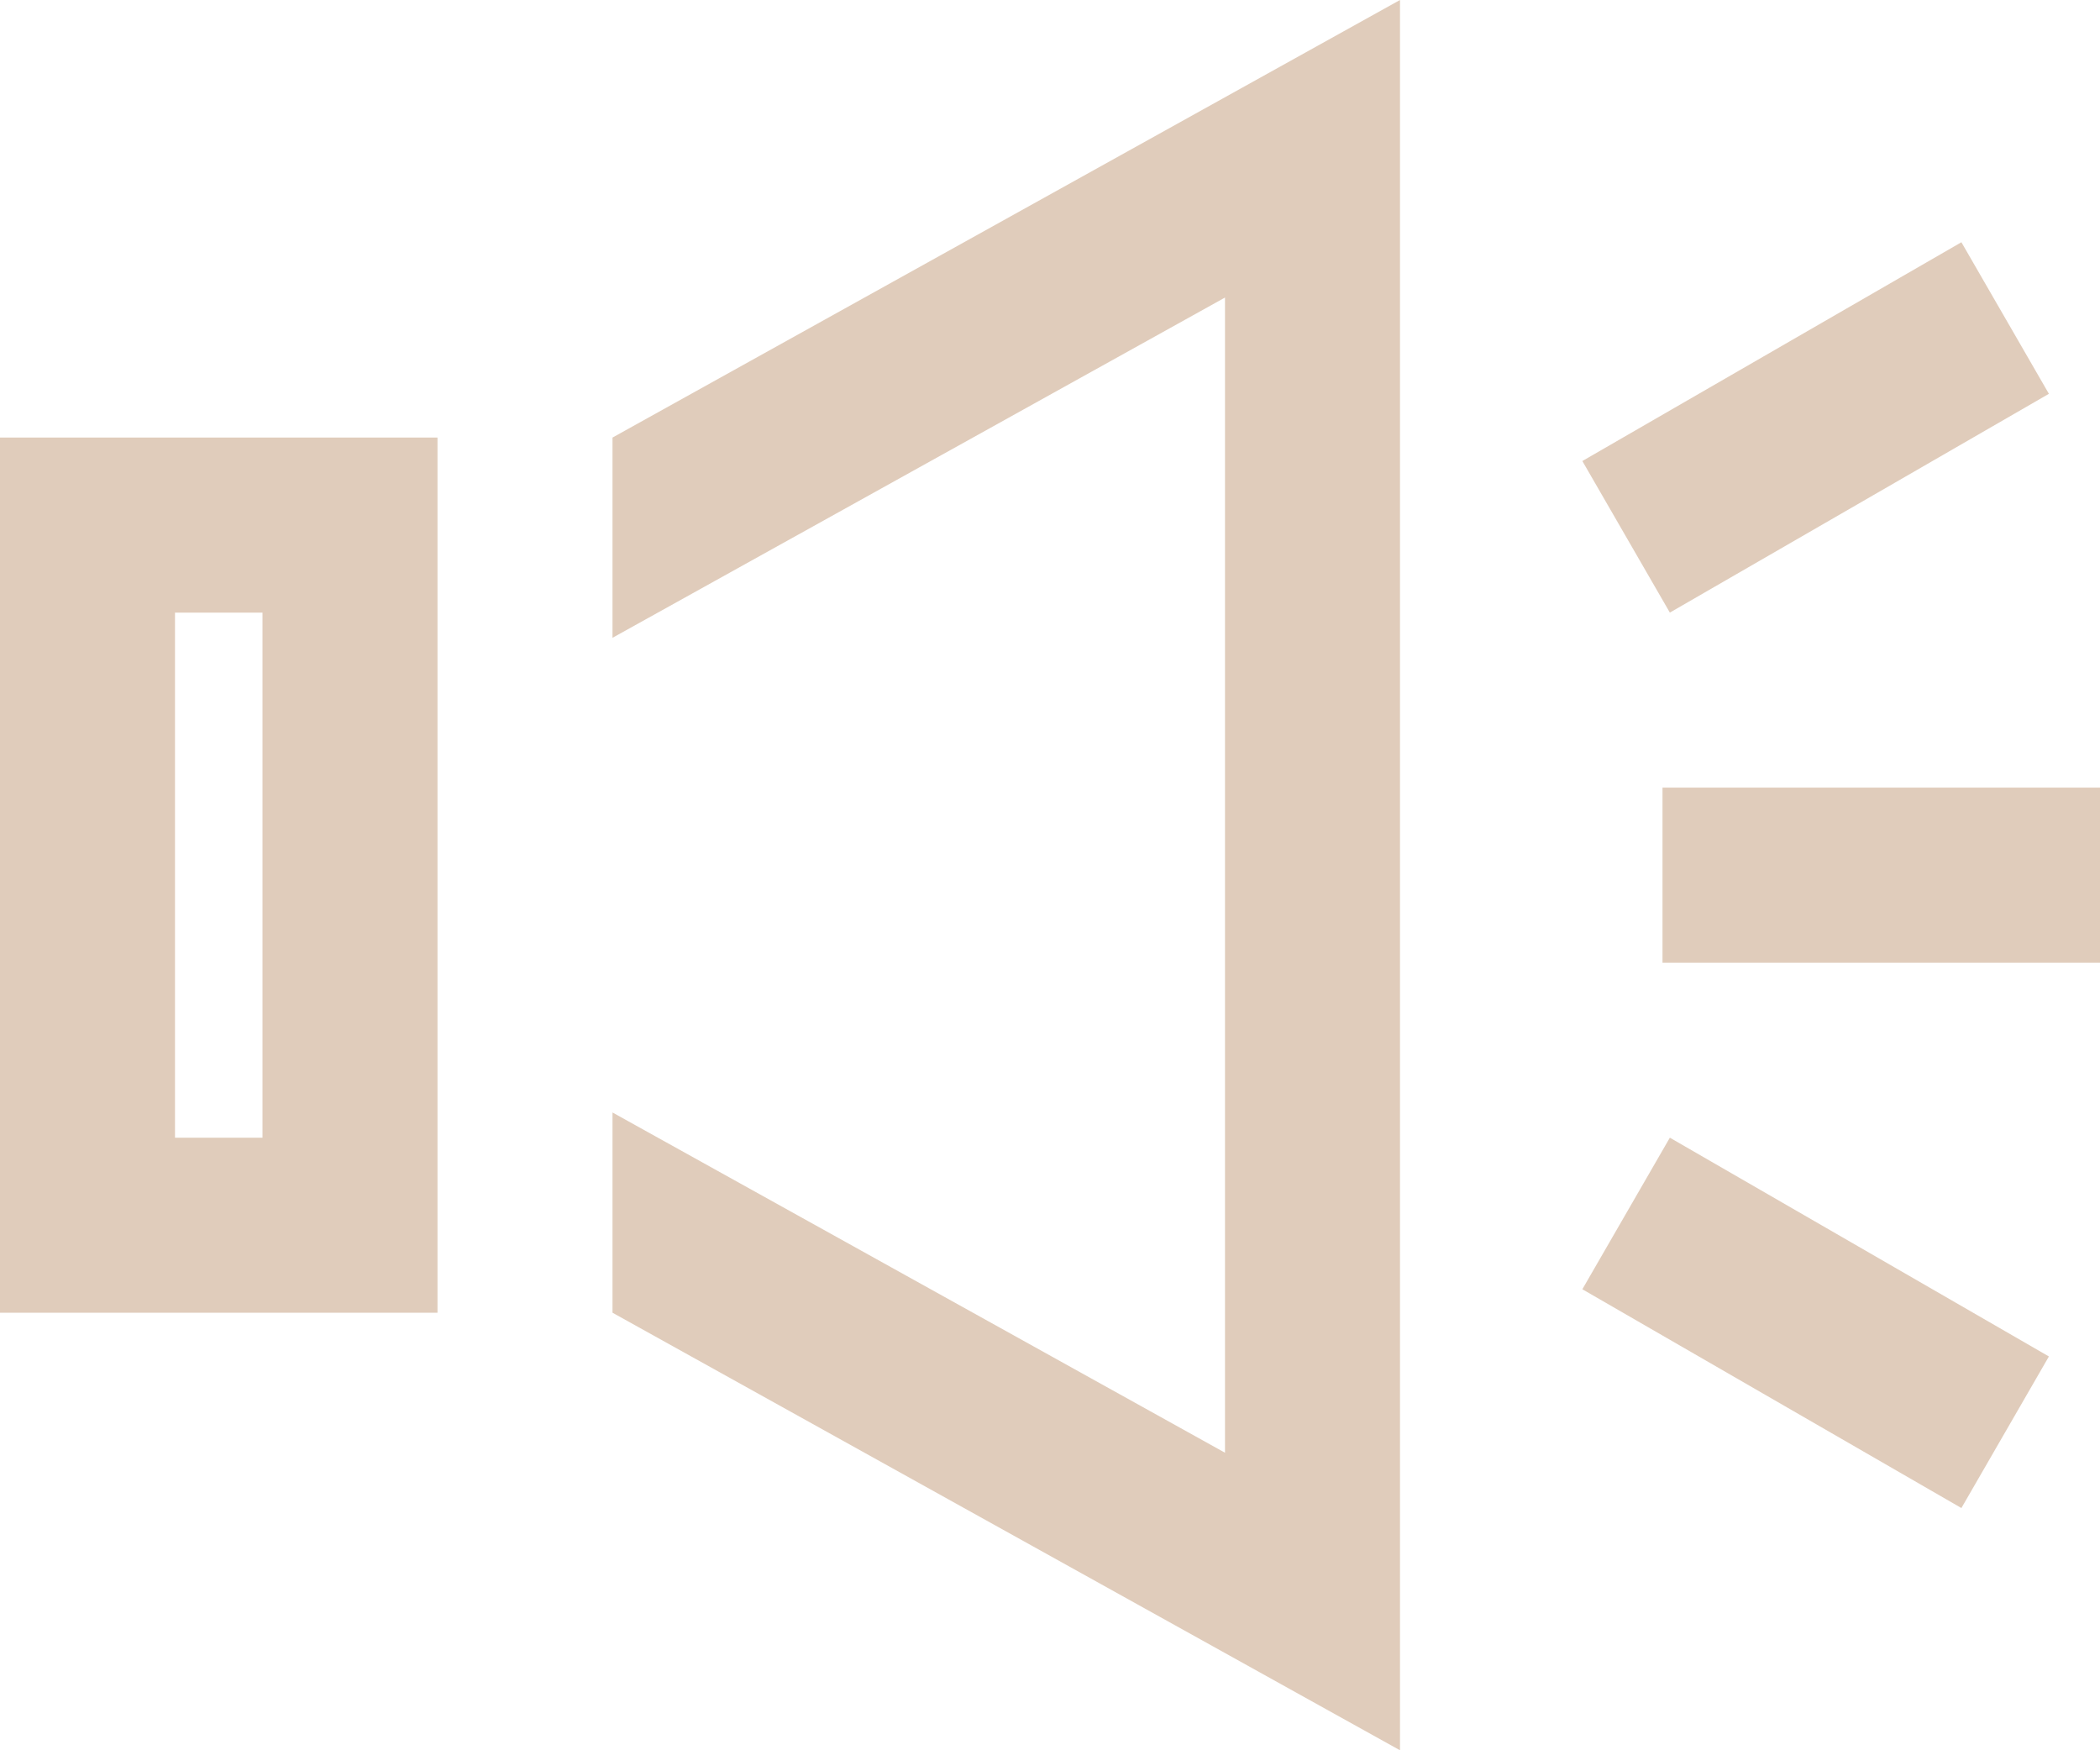 <svg width="12" height="10" viewBox="0 0 12 10" fill="none" xmlns="http://www.w3.org/2000/svg">
<path d="M1.5 3.5V6.5H1V3.5H1.5ZM8 0L3.5 2.5V3.644L7 1.7V8.3L3.5 6.356V7.5L8 10V0ZM11.208 1.384L9.042 2.634L9.542 3.5L11.708 2.25L11.208 1.384ZM2.5 2.5H0V7.5H2.5V2.5ZM12 4.5H9.5V5.5H12V4.5ZM9.542 6.5L9.042 7.366L11.208 8.616L11.708 7.75L9.542 6.5Z" fill="#E0CCBB"/>
</svg>
